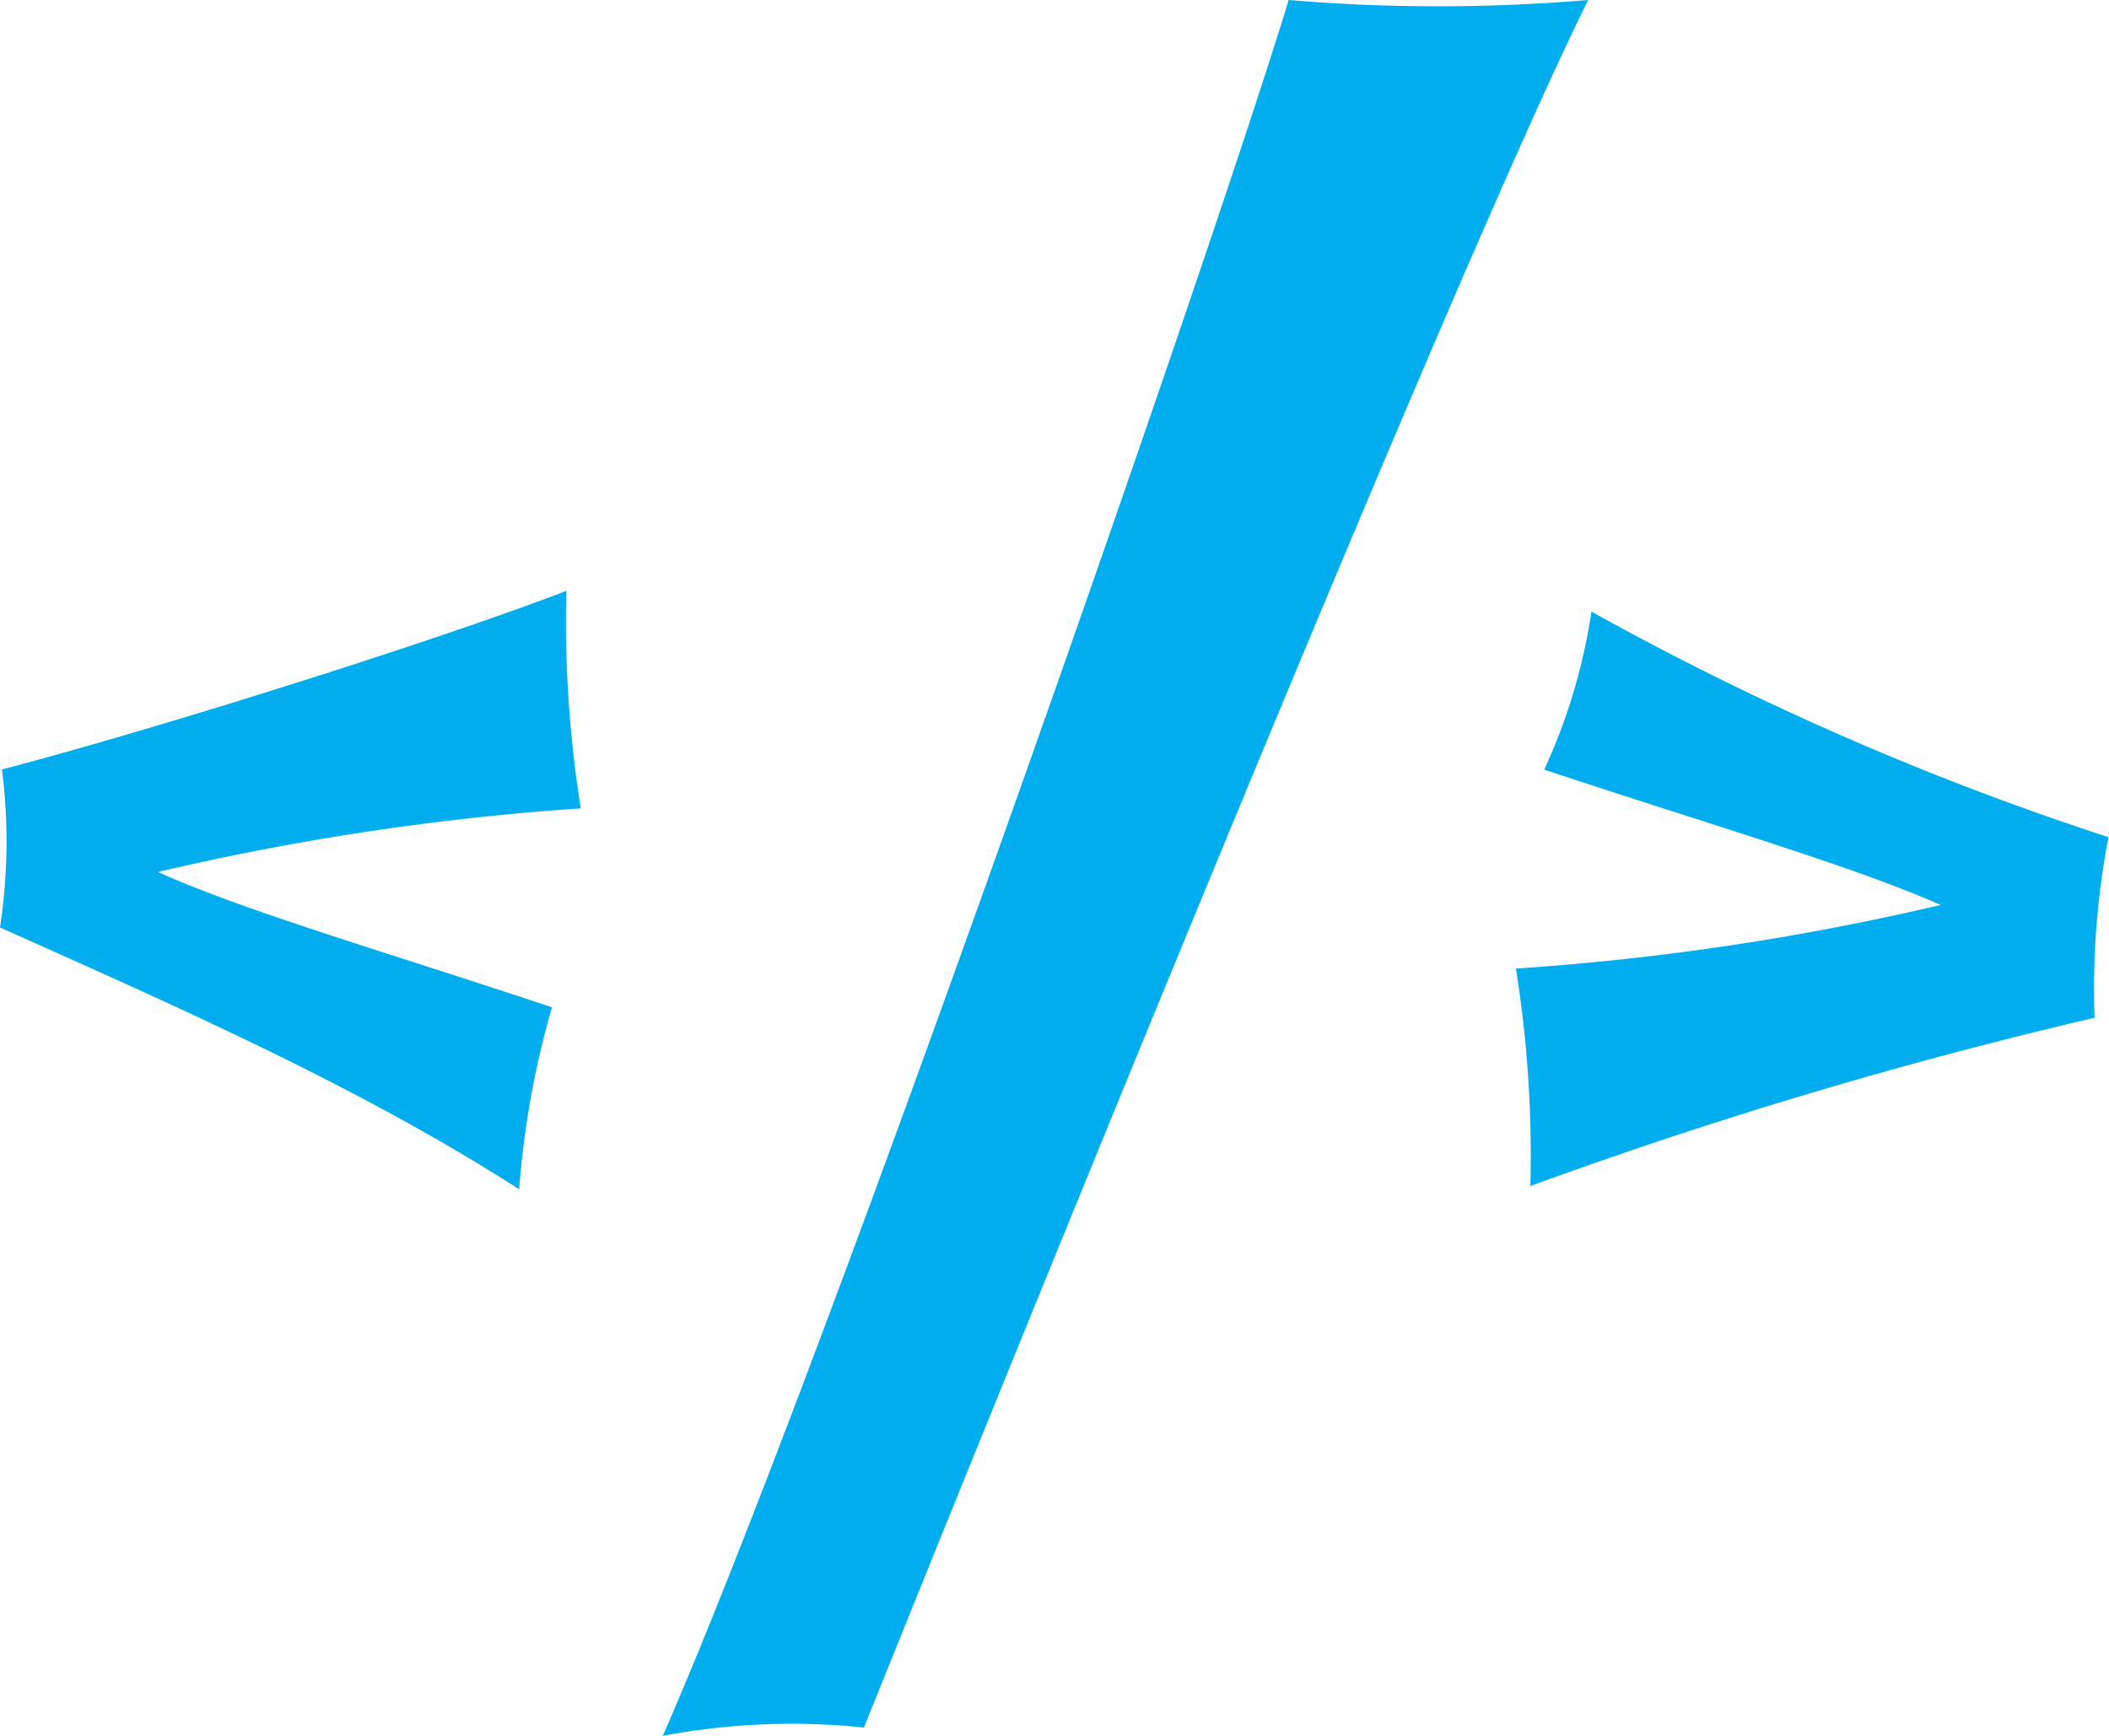 <svg xmlns="http://www.w3.org/2000/svg" viewBox="0 0 117.03 96.33"><defs><style>.cls-1{fill:#00aeef;}</style></defs><title>Asset 1code</title><g id="Layer_2" data-name="Layer 2"><g id="Layer_1-2" data-name="Layer 1"><path class="cls-1" d="M8.77,48.39c4.78,2.16,12.3,4.33,21.86,7.51A49.75,49.75,0,0,0,28.81,66C20,60.35,10.13,56,0,51.47A31.76,31.76,0,0,0,.11,42.7C8.43,40.53,24,35.64,31.43,32.79a65.53,65.53,0,0,0,.8,12.07A145.18,145.18,0,0,0,8.77,48.39Z"/><path class="cls-1" d="M47.94,95.87a38.65,38.65,0,0,0-11.16.46C45.66,76.06,67.18,14.23,71.51,0A99,99,0,0,0,88.13,0C80,16.4,53.4,82.32,47.94,95.87Z"/><path class="cls-1" d="M116.23,56.48a269.62,269.62,0,0,0-31.31,9.34,65.56,65.56,0,0,0-.8-12.07,144.58,144.58,0,0,0,23.57-3.53c-4.9-2.16-12.41-4.33-22-7.51a32.14,32.14,0,0,0,2.62-8.77A162.8,162.8,0,0,0,117,46.46,44.64,44.64,0,0,0,116.23,56.48Z"/></g></g></svg>